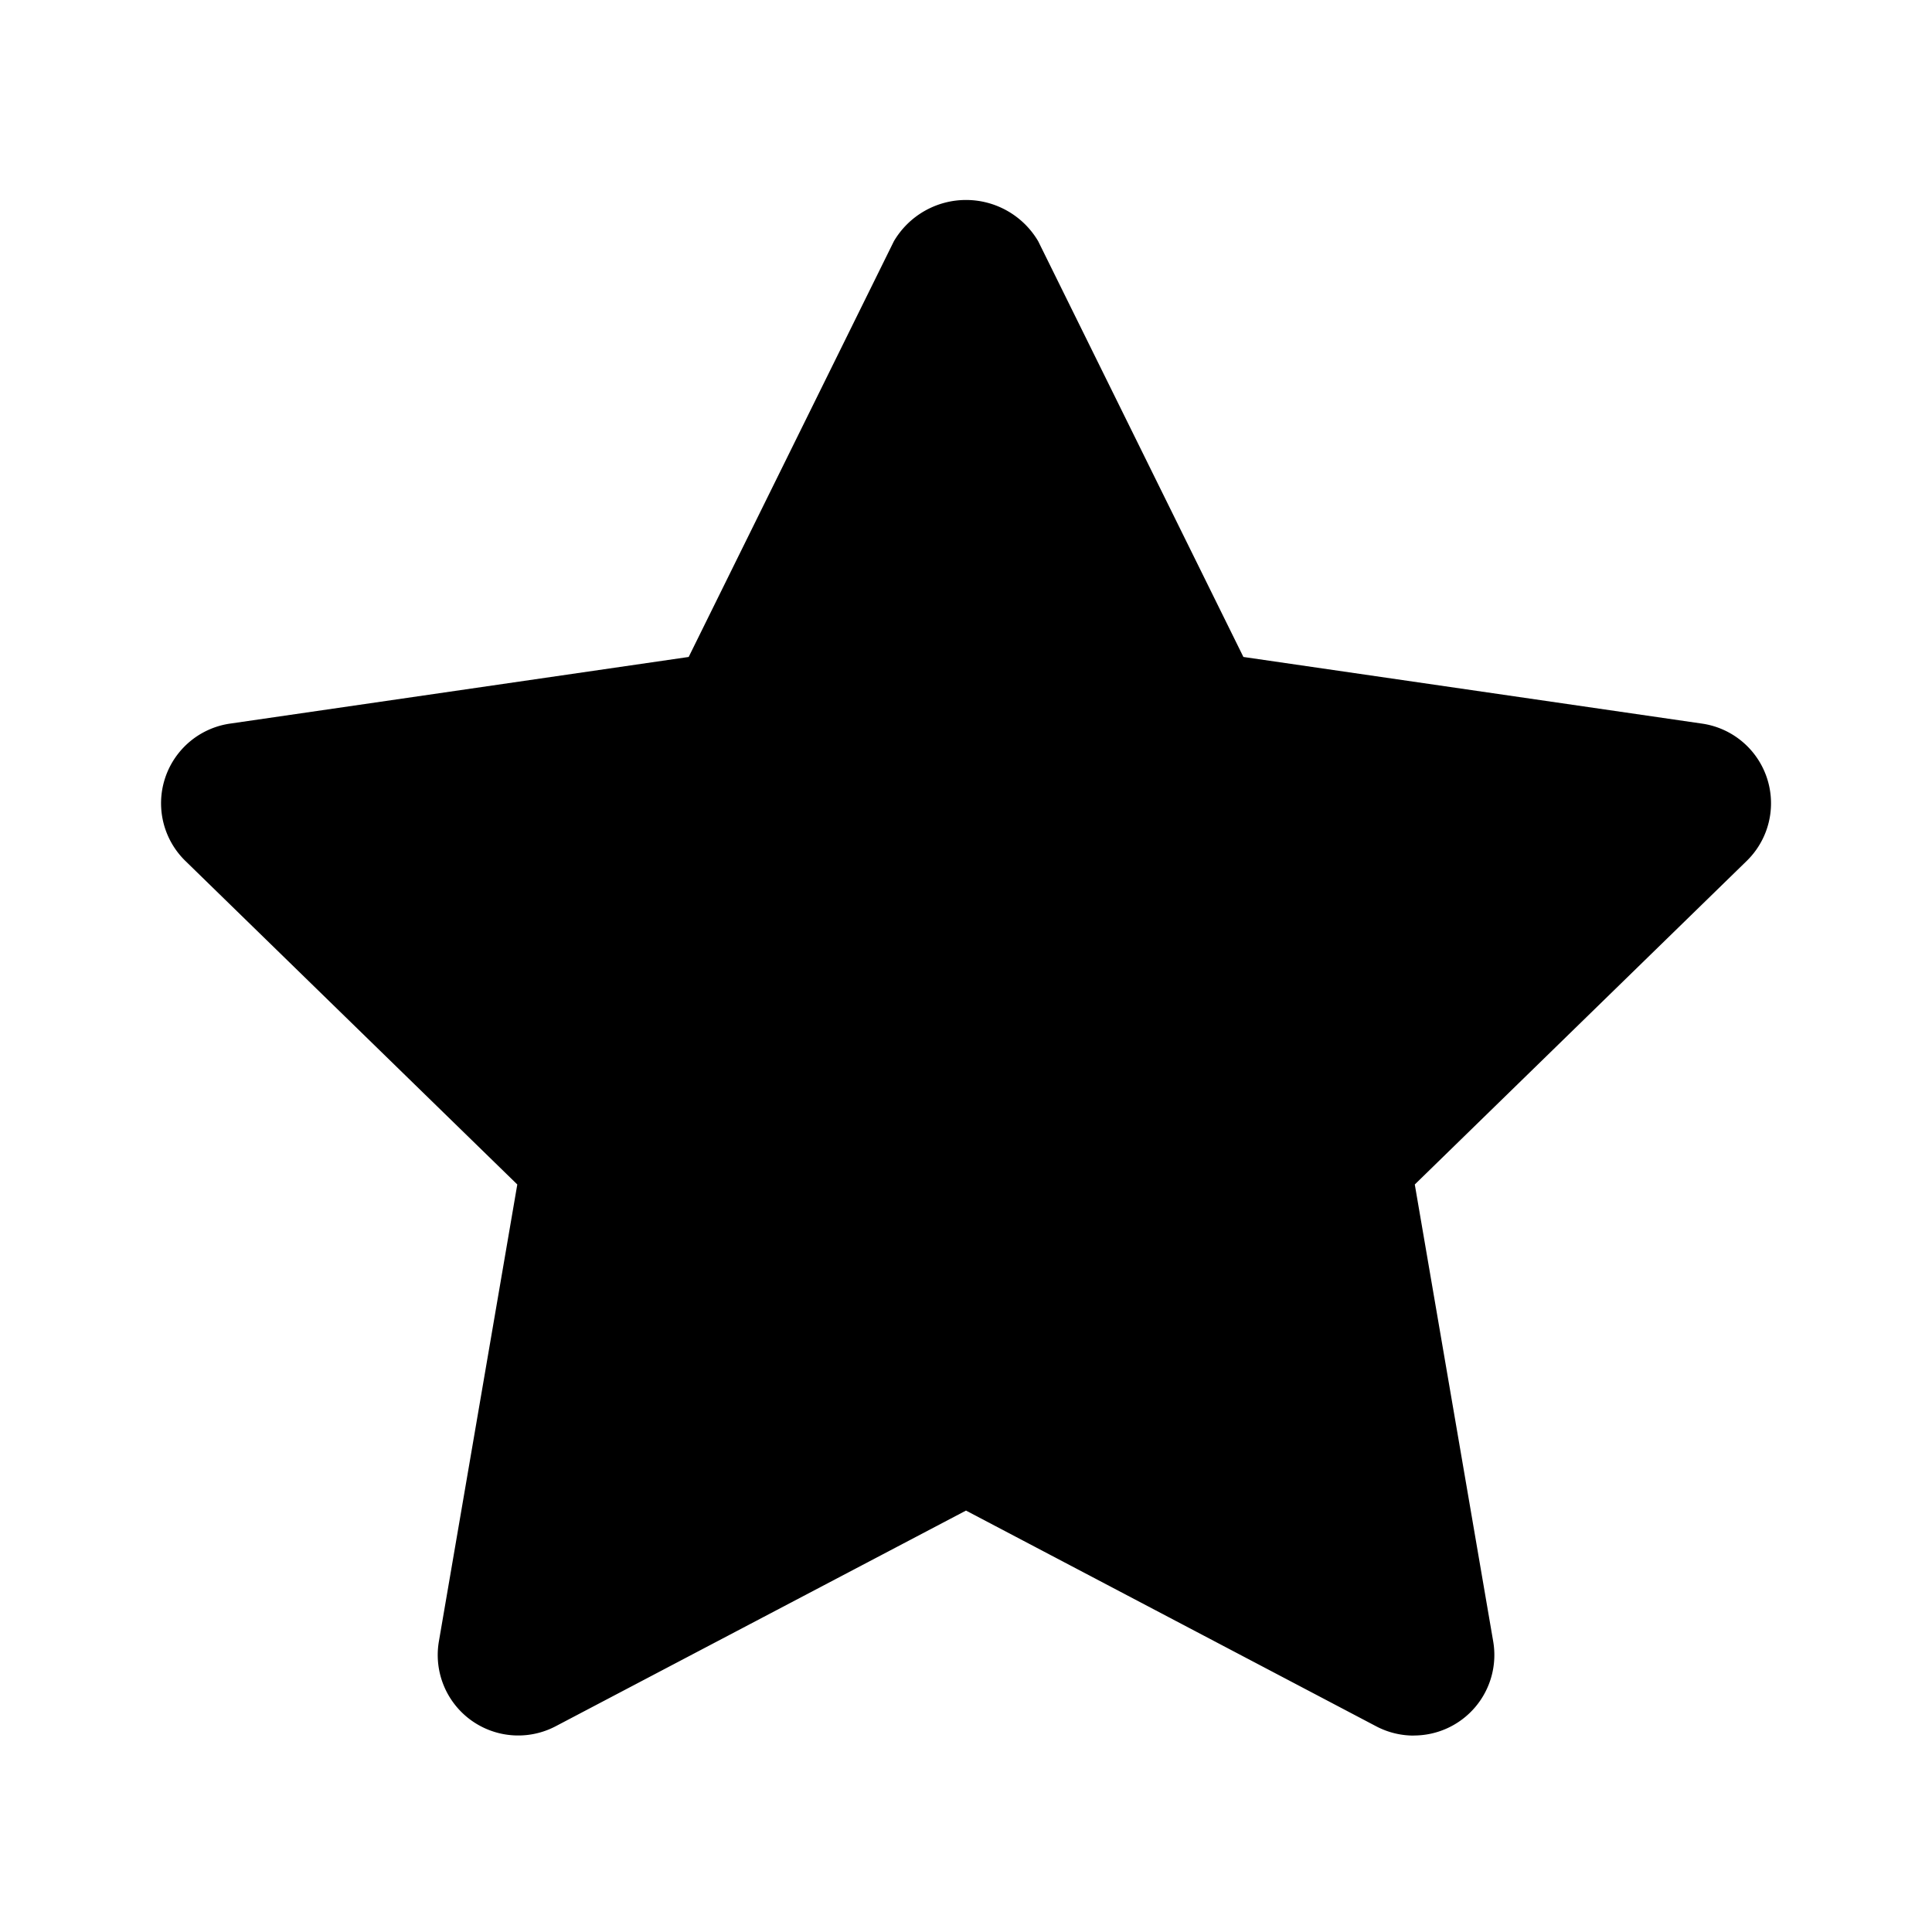 <svg xmlns="http://www.w3.org/2000/svg" viewBox="0 0 24 24"><path d="M17.562,21.56a.999.999,0,0,1-.466-.115L12,18.765,6.903,21.444a1.0 1,0,0,1-1.451-1.054l.974-5.676-4.124-4.02a1.0 1,0,0,1,.555-1.705l5.698-.828,2.549-5.164a1.04,1.04,0,0,1,1.793,0l2.549,5.164,5.698.828a1.0 1,0,0,1,.555,1.705l-4.124,4.02.974,5.676a1,1,0,0,1-.985,1.169Z"/></svg>